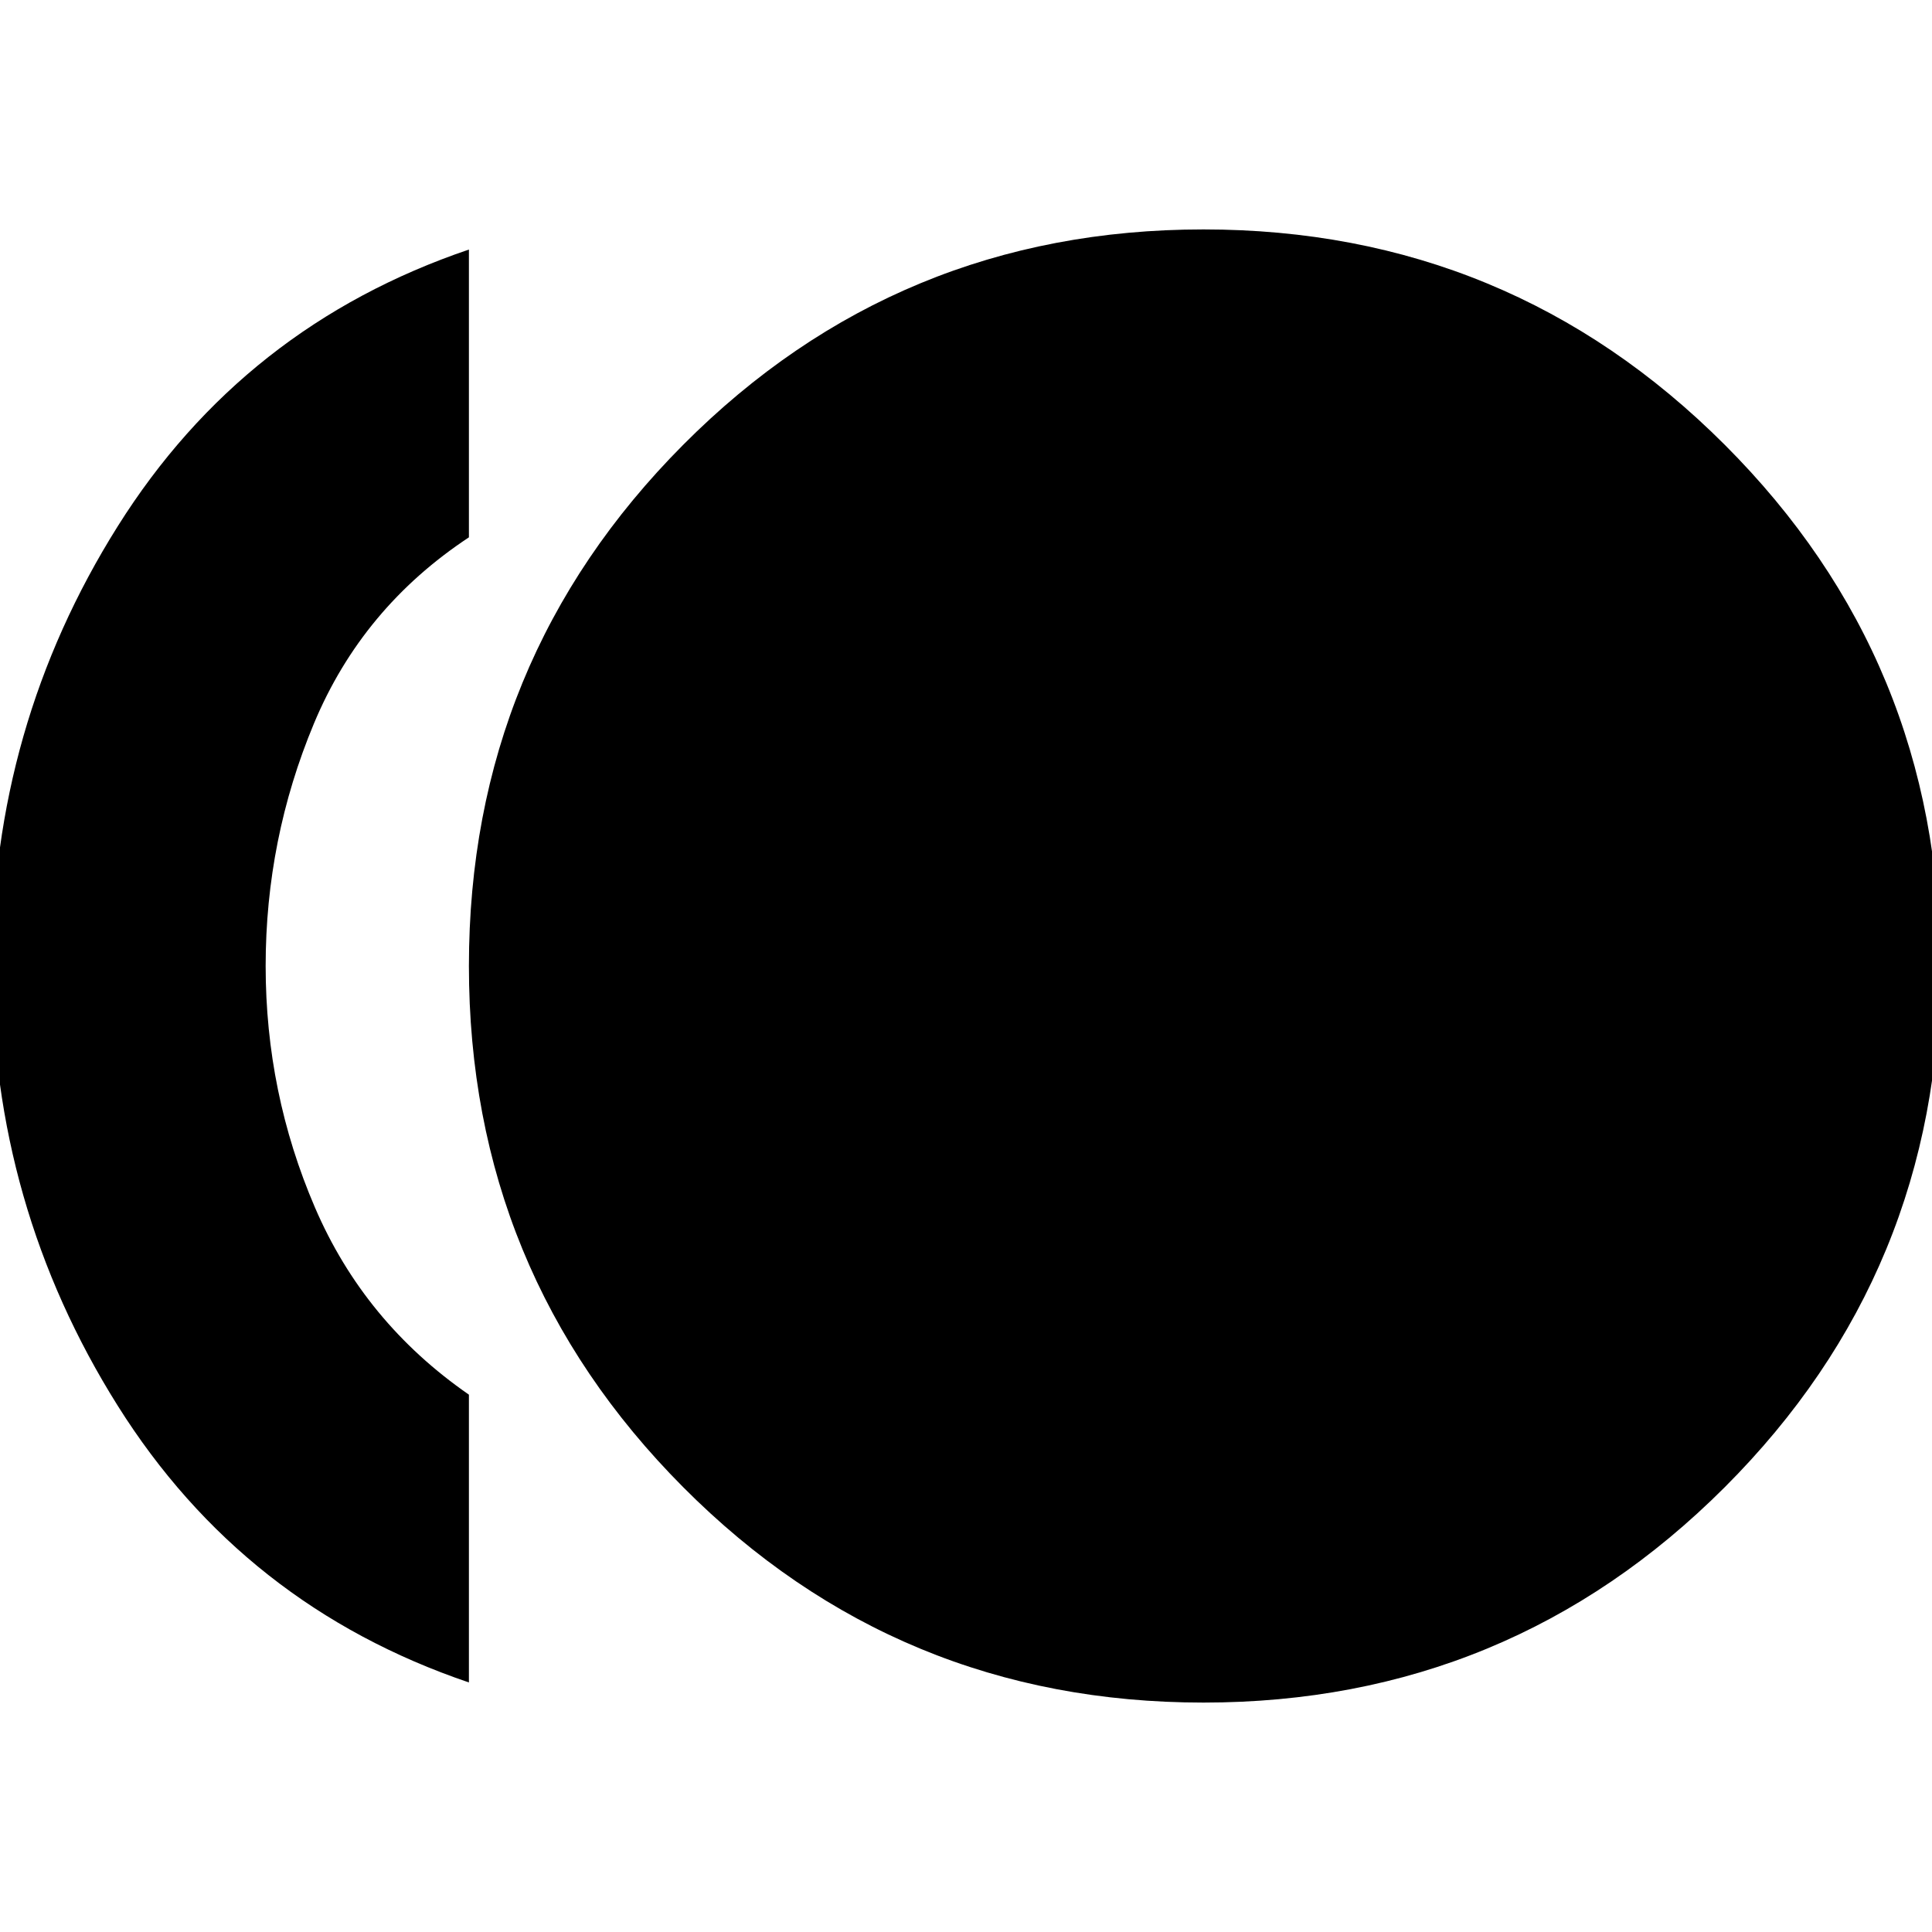 <svg xmlns="http://www.w3.org/2000/svg" height="24" viewBox="0 -960 960 960" width="24"><path d="M598-114q-152 0-258.5-107T233-480q0-152 106.5-259T598-846q152 0 259 107t107 259q0 152-107 259T598-114Zm-365-10Q121-162 58.5-261.5T-4-480q0-119 62.5-218.5T233-836v143q-53 35-77 92.5T132-480q0 63 24.5 120t76.5 93v143Z"/></svg>